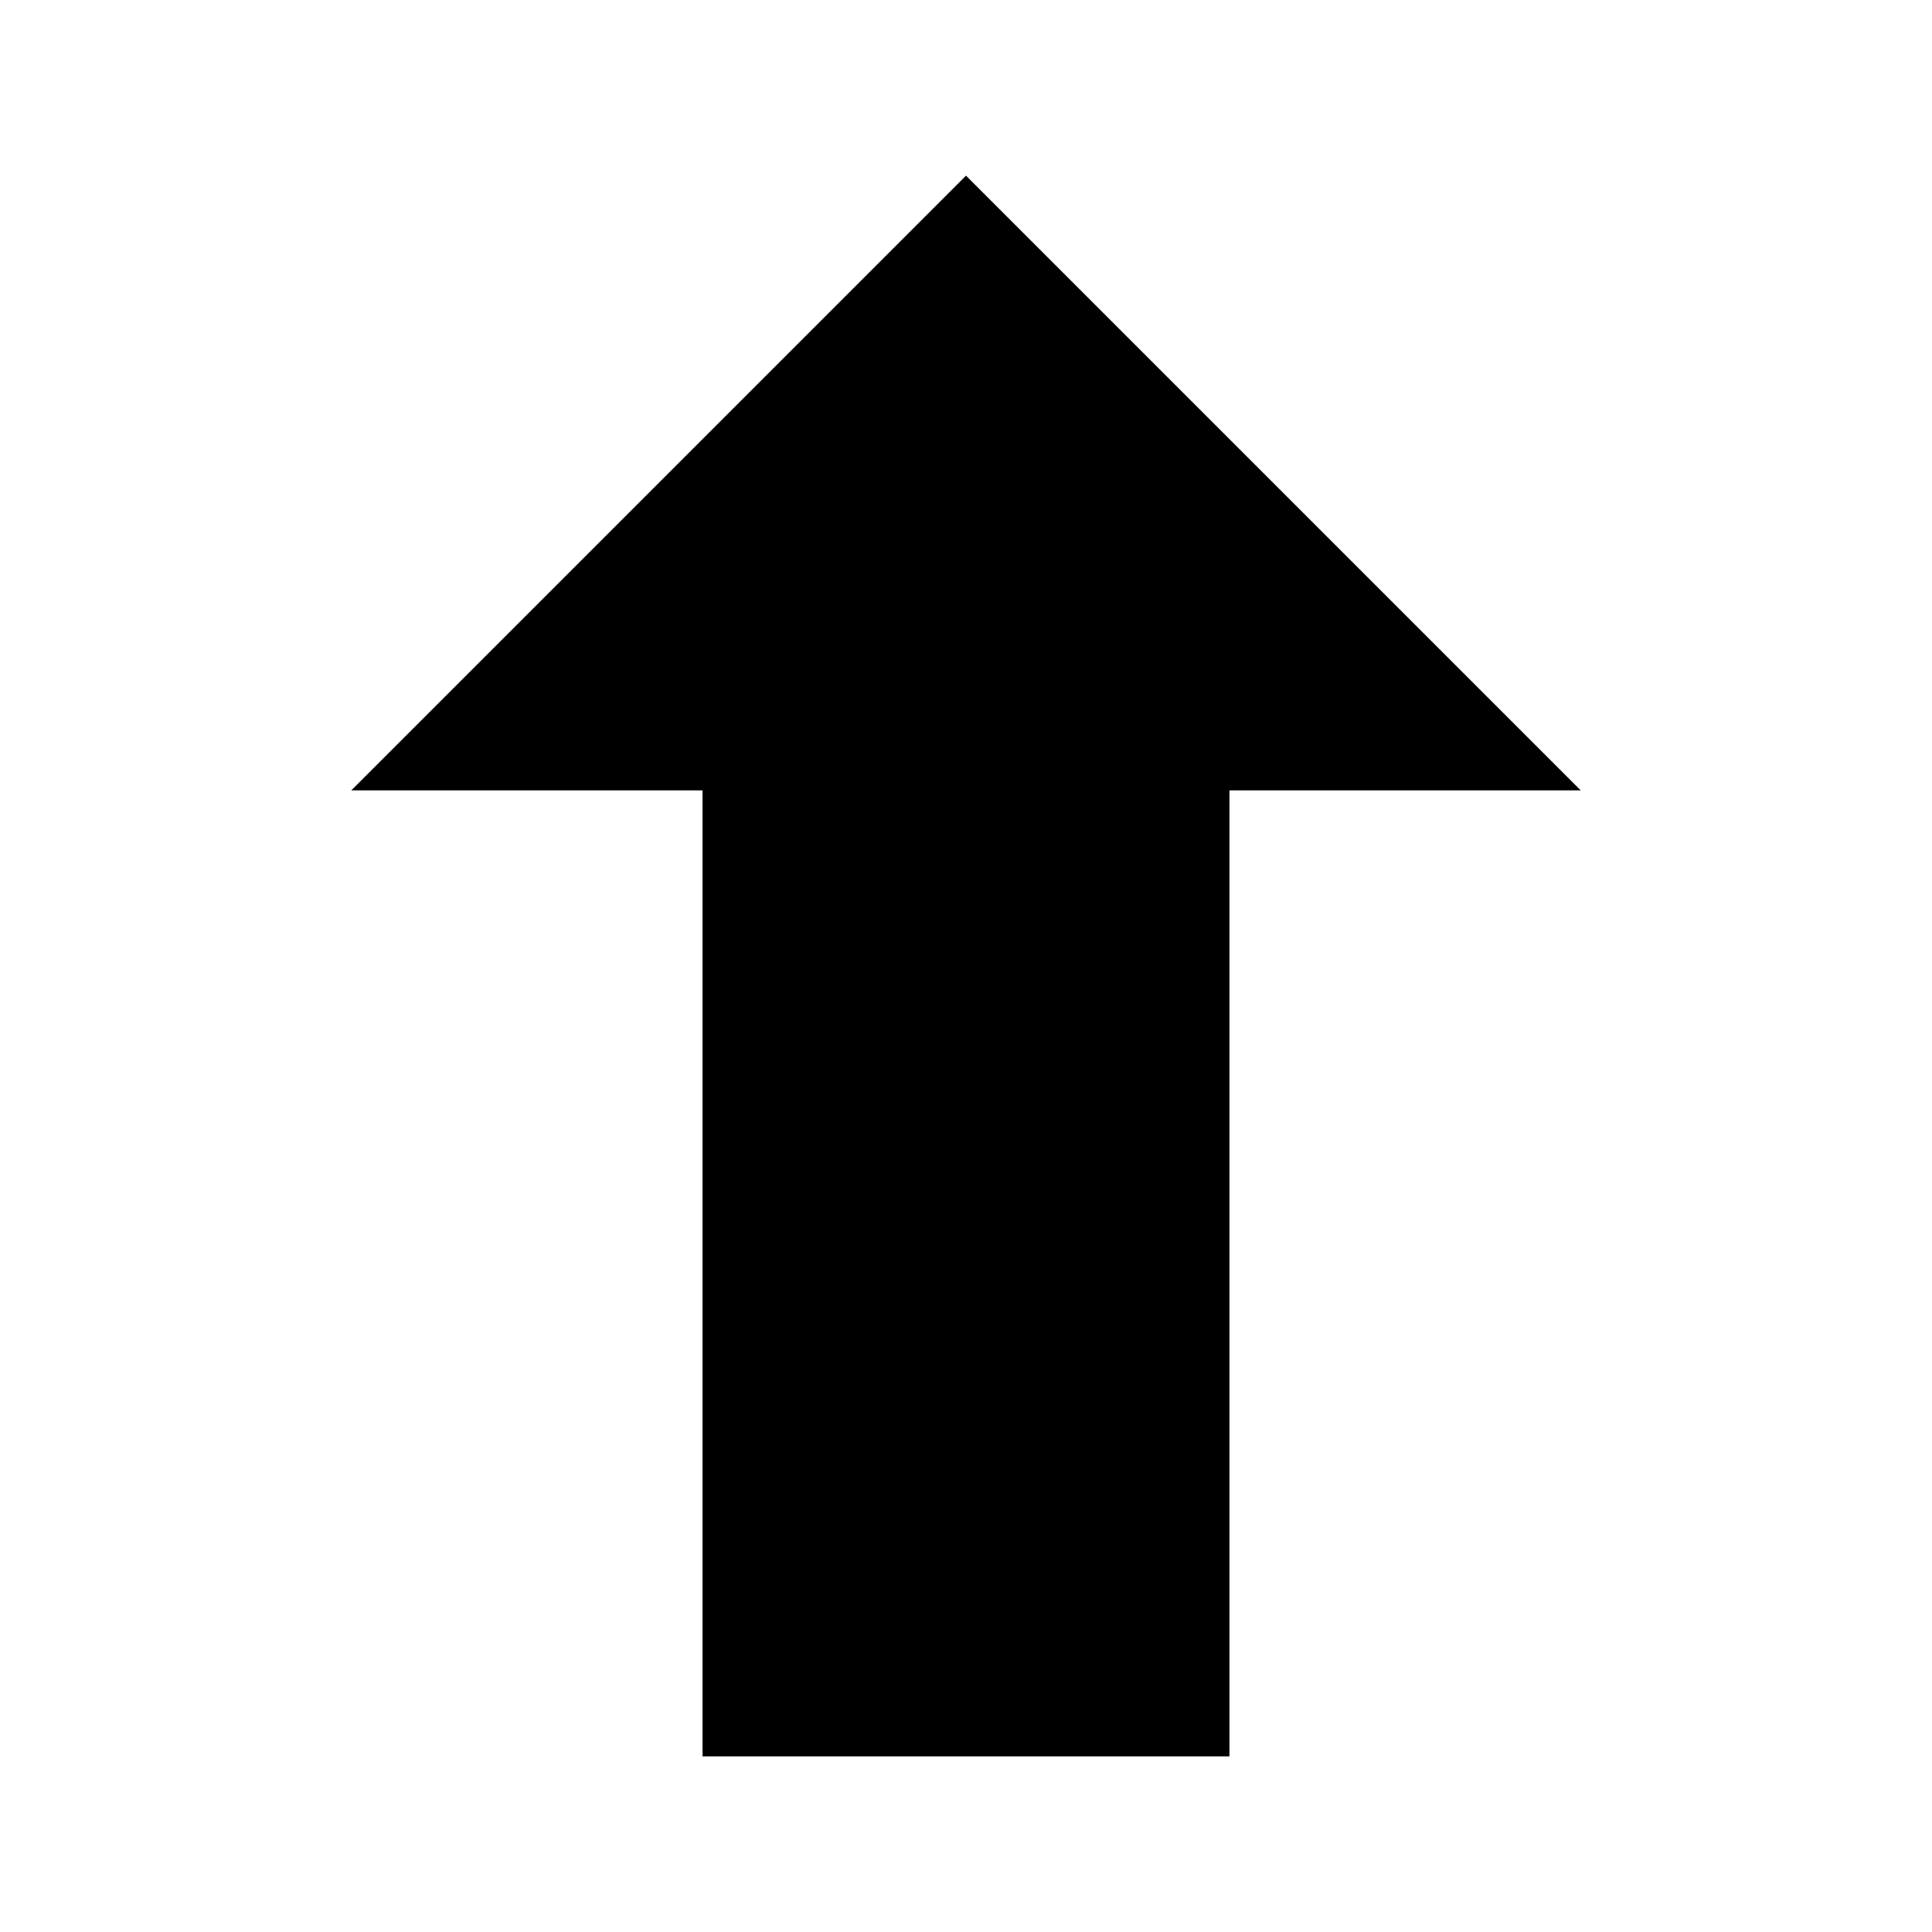 <?xml version="1.0" encoding="UTF-8" standalone="no"?>
<!-- Created with Inkscape (http://www.inkscape.org/) -->
<svg xmlns:inkscape="http://www.inkscape.org/namespaces/inkscape" xmlns:rdf="http://www.w3.org/1999/02/22-rdf-syntax-ns#" xmlns="http://www.w3.org/2000/svg" sodipodi:docname="actions_refresh.svg" height="22" width="22" version="1.1" xmlns:cc="http://creativecommons.org/ns#" xmlns:dc="http://purl.org/dc/elements/1.1/" inkscape:version="0.48.1 r9760" xmlns:sodipodi="http://sodipodi.sourceforge.net/DTD/sodipodi-0.dtd">
 <title>Sitanoo - Small - Actions - Arrow up</title>
 <defs></defs>
 <g inkscape:label="actions-icons" inkscape:groupmode="layer">
  <g inkscape:label="arrow-up" inkscape:groupmode="layer">
   <path d="M8,20h6v-11h4l-7-7-7,7h4z" sodipodi:nodetypes="cccccccc" inkscape:connector-curvature="0" fill="#000"/>
  </g>
 </g>
 <sodipodi:namedview bordercolor="#666666" inkscape:pageshadow="2" pagecolor="#ffffff" inkscape:zoom="1" showgrid="false" borderopacity="1.0" inkscape:current-layer="actions-icons" inkscape:cx="-0.58189" inkscape:cy="-33.972375" inkscape:object-nodes="false" inkscape:pageopacity="0.0" inkscape:document-units="px"/>
</svg>
